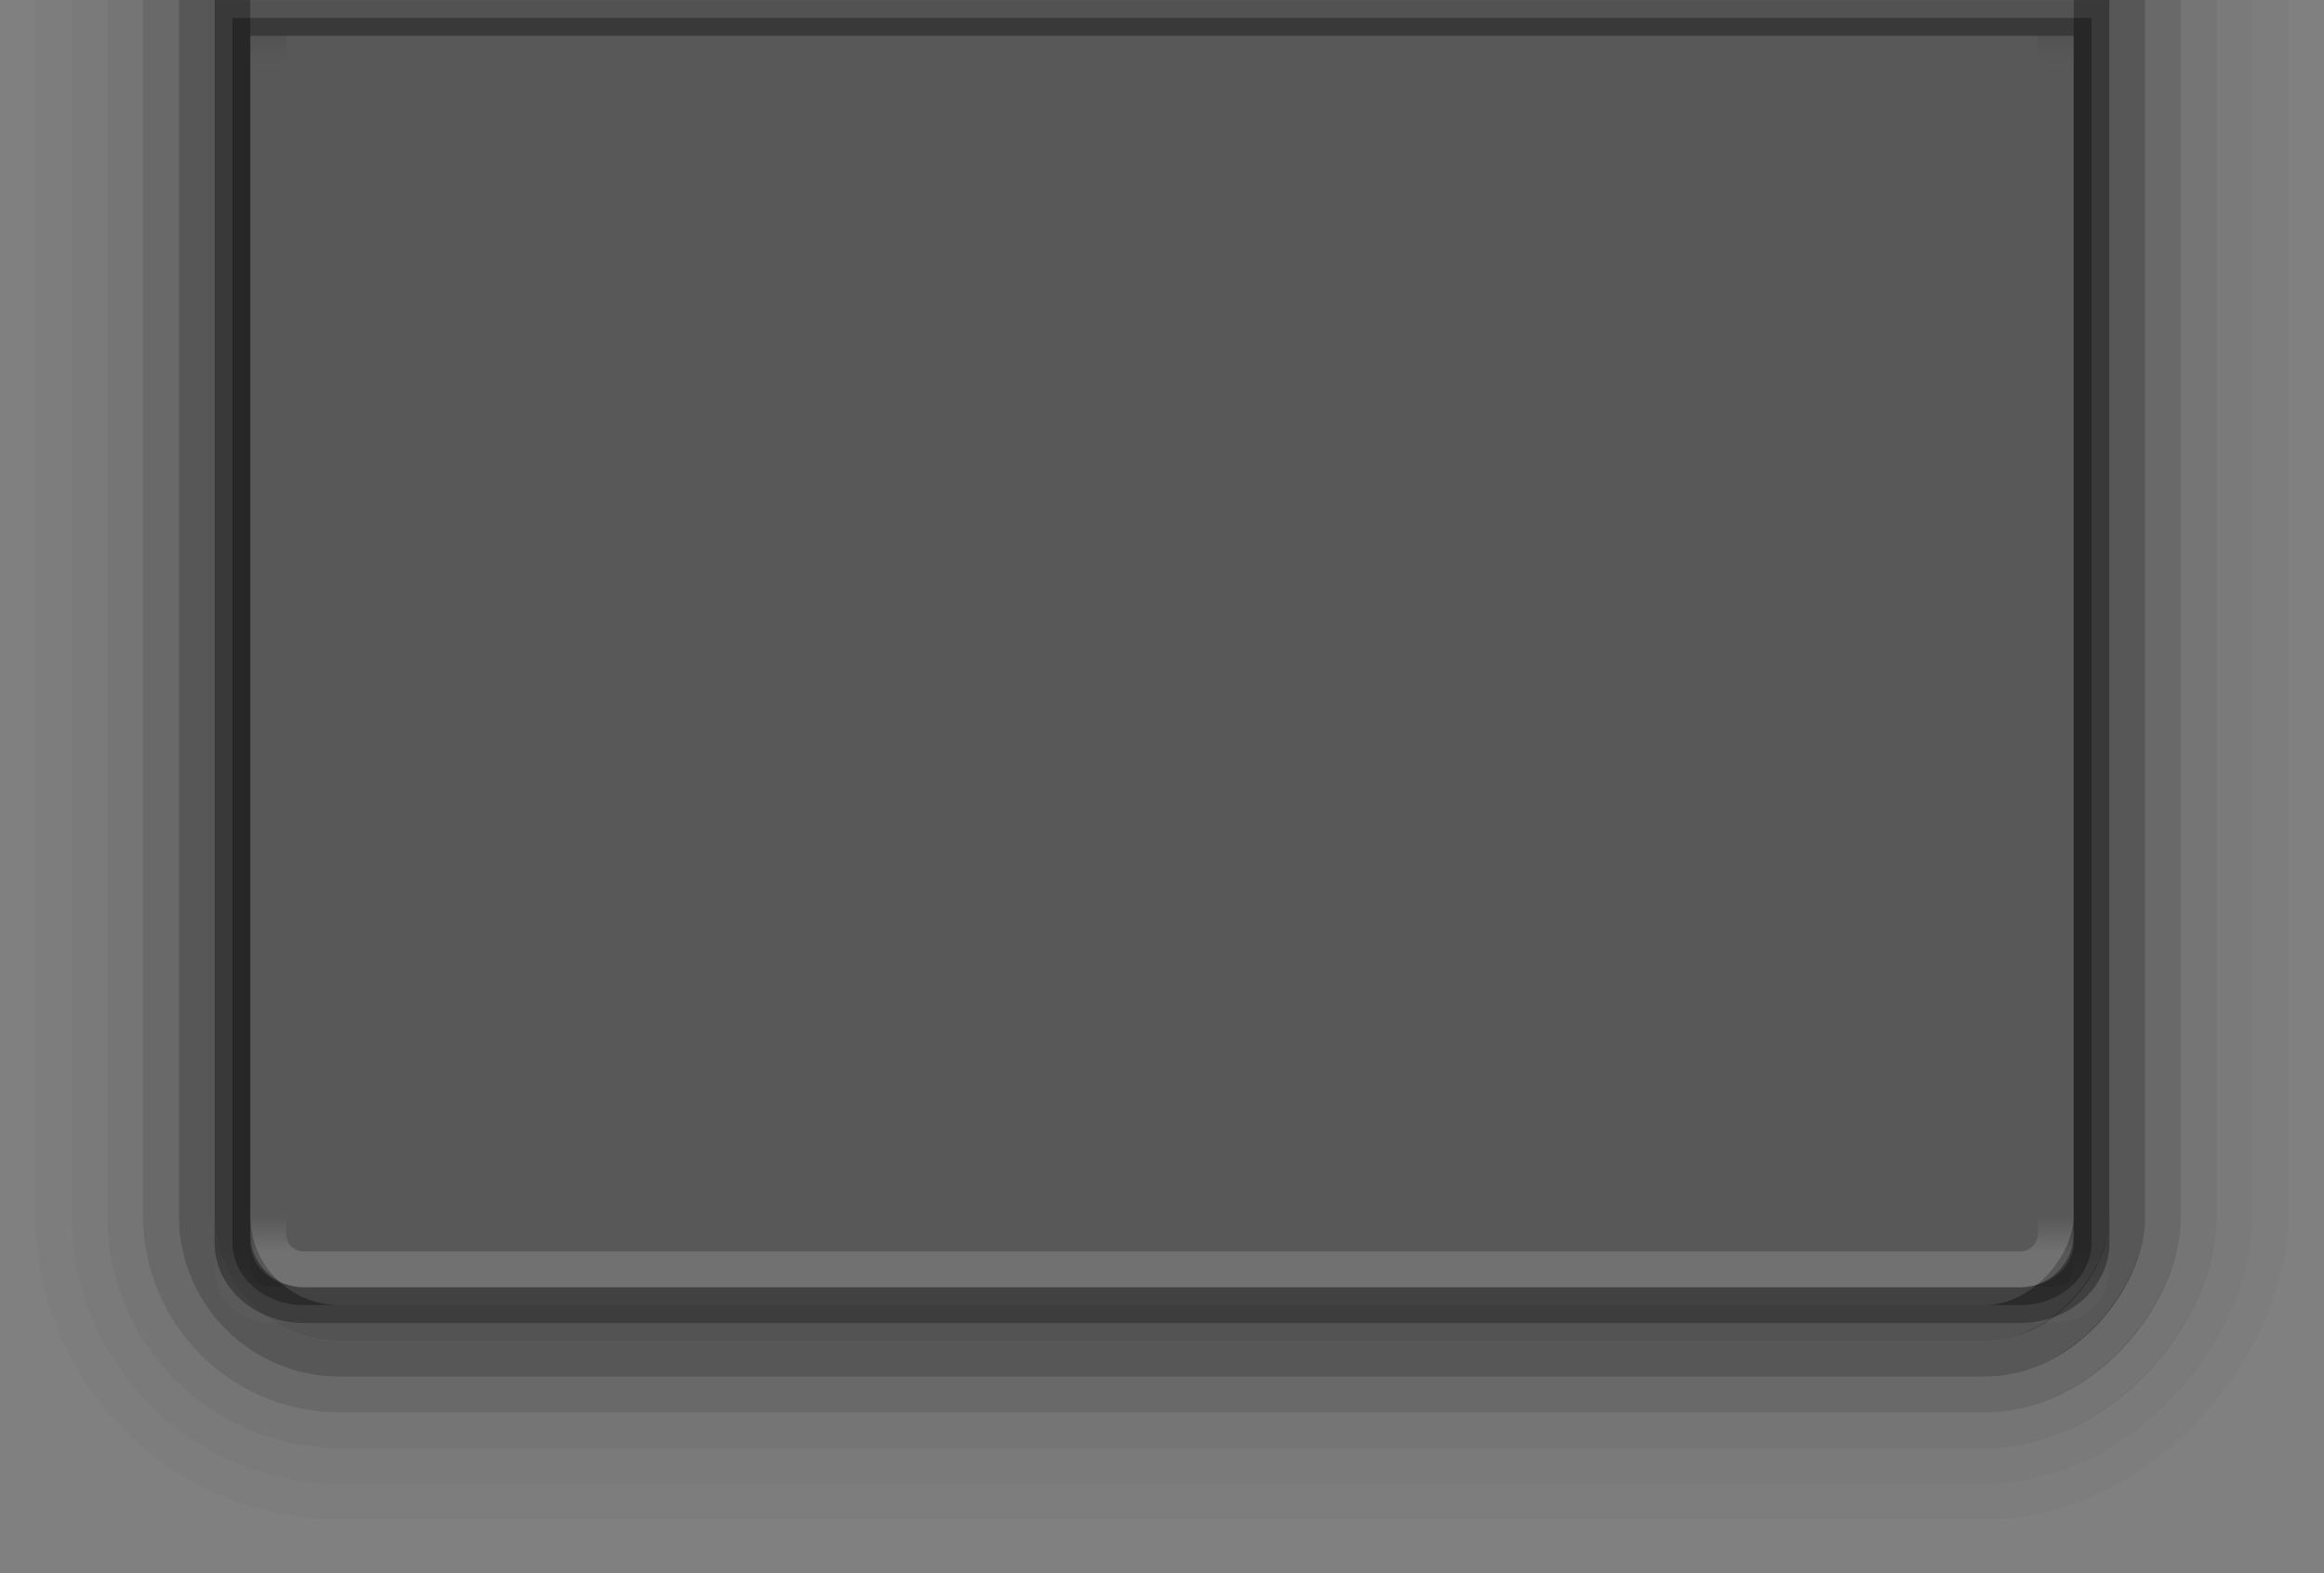 <?xml version="1.0" encoding="UTF-8" standalone="no"?>
<!-- Created with Inkscape (http://www.inkscape.org/) -->

<svg
   xmlns:dc="http://purl.org/dc/elements/1.1/"
   xmlns:cc="http://creativecommons.org/ns#"
   xmlns:rdf="http://www.w3.org/1999/02/22-rdf-syntax-ns#"
   xmlns:svg="http://www.w3.org/2000/svg"
   xmlns="http://www.w3.org/2000/svg"
   xmlns:xlink="http://www.w3.org/1999/xlink"
   xmlns:sodipodi="http://sodipodi.sourceforge.net/DTD/sodipodi-0.dtd"
   xmlns:inkscape="http://www.inkscape.org/namespaces/inkscape"
   width="65"
   height="44"
   viewBox="0 0 65 44"
   id="svg4356"
   version="1.1"
   inkscape:version="0.91 r13725"
   sodipodi:docname="dash-top.svg">
  <rect x="0" y="0" width="65" height="44" fill="#808080" stroke="none"/>
  <defs
     id="defs4358">
    <linearGradient
       inkscape:collect="always"
       xlink:href="#linearGradient4331"
       id="linearGradient4337-4"
       x1="683.502"
       y1="40.231"
       x2="683.502"
       y2="41.692"
       gradientUnits="userSpaceOnUse"
       gradientTransform="matrix(-1.036,0,0,-0.684,655.452,326.866)" />
    <linearGradient
       inkscape:collect="always"
       id="linearGradient4331">
      <stop
         style="stop-color:#ffffff;stop-opacity:1;"
         offset="0"
         id="stop4333" />
      <stop
         style="stop-color:#ffffff;stop-opacity:0;"
         offset="1"
         id="stop4335" />
    </linearGradient>
    <linearGradient
       inkscape:collect="always"
       xlink:href="#linearGradient4363"
       id="linearGradient5067"
       gradientUnits="userSpaceOnUse"
       gradientTransform="matrix(-0.996,0,0,0.596,633.087,240.3)"
       x1="683.502"
       y1="40.231"
       x2="683.502"
       y2="41.692" />
    <linearGradient
       id="linearGradient4363"
       inkscape:collect="always">
      <stop
         id="stop4365"
         offset="0"
         style="stop-color:#000000;stop-opacity:1" />
      <stop
         id="stop4367"
         offset="1"
         style="stop-color:#000000;stop-opacity:0" />
    </linearGradient>
    <linearGradient
       inkscape:collect="always"
       xlink:href="#linearGradient4331"
       id="linearGradient4337-4-5"
       x1="683.502"
       y1="40.231"
       x2="683.502"
       y2="41.692"
       gradientUnits="userSpaceOnUse"
       gradientTransform="matrix(0.996,0,0,-0.684,-496.08,325.888)" />
  </defs>
  <sodipodi:namedview
     id="base"
     pagecolor="#ffffff"
     bordercolor="#666666"
     borderopacity="1.0"
     inkscape:pageopacity="0.0"
     inkscape:pageshadow="2"
     inkscape:zoom="8.5842763"
     inkscape:cx="-32.917331"
     inkscape:cy="32.372069"
     inkscape:document-units="px"
     inkscape:current-layer="layer1"
     showgrid="true"
     fit-margin-top="0"
     fit-margin-left="0"
     fit-margin-right="0"
     fit-margin-bottom="0"
     units="px"
     inkscape:window-width="1920"
     inkscape:window-height="1019"
     inkscape:window-x="0"
     inkscape:window-y="25"
     inkscape:window-maximized="1"
     inkscape:snap-bbox="true"
     inkscape:bbox-paths="true"
     inkscape:bbox-nodes="true"
     inkscape:snap-bbox-edge-midpoints="true"
     showguides="false">
    <inkscape:grid
       type="xygrid"
       id="grid4904"
       originx="-36"
       originy="-745" />
  </sodipodi:namedview>
  <g
     inkscape:label="Ebene 1"
     inkscape:groupmode="layer"
     id="layer1"
     transform="translate(-36,-263.362)">
    <g
       id="g4305"
       style="opacity:0.7"
       transform="matrix(-1,0,0,1,346,113.5)">
      <rect
         rx="8"
         ry="8"
         y="118.862"
         x="246.5"
         height="73"
         width="62"
         id="rect4179-2-0-9-4-4-3-8"
         style="opacity:0.03;fill:none;fill-opacity:1;stroke:#000000;stroke-width:1;stroke-linecap:butt;stroke-linejoin:round;stroke-miterlimit:4;stroke-dasharray:none;stroke-dashoffset:0;stroke-opacity:1" />
      <rect
         rx="4"
         ry="4"
         y="122.862"
         x="250.5"
         height="65"
         width="54"
         id="rect4179-2-0-9-2"
         style="opacity:0.45;fill:none;fill-opacity:1;stroke:#000000;stroke-width:1;stroke-linecap:butt;stroke-linejoin:round;stroke-miterlimit:4;stroke-dasharray:none;stroke-dashoffset:0;stroke-opacity:1" />
      <rect
         rx="5"
         ry="5"
         y="121.862"
         x="249.5"
         height="67"
         width="56"
         id="rect4179-2-0-9-4-6"
         style="opacity:0.25;fill:none;fill-opacity:1;stroke:#000000;stroke-width:1;stroke-linecap:butt;stroke-linejoin:round;stroke-miterlimit:4;stroke-dasharray:none;stroke-dashoffset:0;stroke-opacity:1" />
      <rect
         rx="6"
         ry="6"
         y="120.862"
         x="248.5"
         height="69"
         width="58"
         id="rect4179-2-0-9-4-4"
         style="opacity:0.125;fill:none;fill-opacity:1;stroke:#000000;stroke-width:1;stroke-linecap:butt;stroke-linejoin:round;stroke-miterlimit:4;stroke-dasharray:none;stroke-dashoffset:0;stroke-opacity:1" />
      <rect
         rx="7"
         ry="7"
         y="119.862"
         x="247.5"
         height="71"
         width="60"
         id="rect4179-2-0-9-4-4-3"
         style="opacity:0.062;fill:none;fill-opacity:1;stroke:#000000;stroke-width:1;stroke-linecap:butt;stroke-linejoin:round;stroke-miterlimit:4;stroke-dasharray:none;stroke-dashoffset:0;stroke-opacity:1" />
      <rect
         rx="3"
         ry="3"
         y="123.362"
         x="251.5"
         height="63.5"
         width="52"
         id="rect4179-2-0-9-2-3"
         style="opacity:0.5;fill:none;fill-opacity:1;stroke:#000000;stroke-width:1;stroke-linecap:butt;stroke-linejoin:round;stroke-miterlimit:4;stroke-dasharray:none;stroke-dashoffset:0;stroke-opacity:1" />
    </g>
    <path
       style="opacity:0.312;fill:#000000;fill-opacity:1;stroke:#000000;stroke-width:1;stroke-linecap:butt;stroke-linejoin:miter;stroke-miterlimit:4;stroke-dasharray:none;stroke-dashoffset:0;stroke-opacity:1"
       d="m 92.5,299.863 -48,0 c -1.108,0 -2,-0.783 -2,-1.756 l 0,-34.244 52,0 0,34.244 c 0,0.973 -0.892,1.756 -2,1.756 z"
       id="rect4179-7"
       inkscape:connector-curvature="0"
       sodipodi:nodetypes="sssccss" />
    <path
       sodipodi:nodetypes="sssssssss"
       inkscape:connector-curvature="0"
       id="rect4179-3-6"
       d="m 93.451,299.853 -49.902,0 c -0.576,0 -1.04,-0.446 -1.04,-1 l 0,-36.982 c 0,-0.554 0.464,-1 1.04,-1 l 49.902,0 c 0.576,0 1.04,0.446 1.04,1 l 0,36.982 c 0,0.554 -0.464,1 -1.04,1 z"
       style="opacity:0.02;fill:none;fill-opacity:1;stroke:url(#linearGradient4337-4);stroke-width:1.019;stroke-linecap:butt;stroke-linejoin:round;stroke-miterlimit:4;stroke-dasharray:none;stroke-dashoffset:0;stroke-opacity:1" />
    <path
       style="opacity:0.07;fill:none;fill-opacity:1;stroke:url(#linearGradient5067);stroke-width:1;stroke-linecap:butt;stroke-linejoin:miter;stroke-miterlimit:4;stroke-dasharray:none;stroke-dashoffset:0;stroke-opacity:1"
       d="m 93.5,263.862 -49.998,0 0,33.129 c 0,0.483 0.444,0.872 0.996,0.872 l 48.005,0 c 0.552,0 0.996,-0.389 0.996,-0.872 z"
       id="rect4179-3-3-5"
       inkscape:connector-curvature="0"
       sodipodi:nodetypes="cccsscc" />
    <path
       style="opacity:0.15;fill:none;fill-opacity:1;stroke:url(#linearGradient4337-4-5);stroke-width:1;stroke-linecap:butt;stroke-linejoin:round;stroke-miterlimit:4;stroke-dasharray:none;stroke-dashoffset:0;stroke-opacity:1"
       d="m 44.5,298.862 48,0 c 0.554,0 1,-0.446 1,-1 l 0,-37 c 0,-0.554 -0.446,-1 -1,-1 l -48,0 c -0.554,0 -1,0.446 -1,1 l 0,37 c 0,0.554 0.446,1 1,1 z"
       id="rect4179-3-6-2"
       inkscape:connector-curvature="0"
       sodipodi:nodetypes="sssssssss" />
  </g>
</svg>
